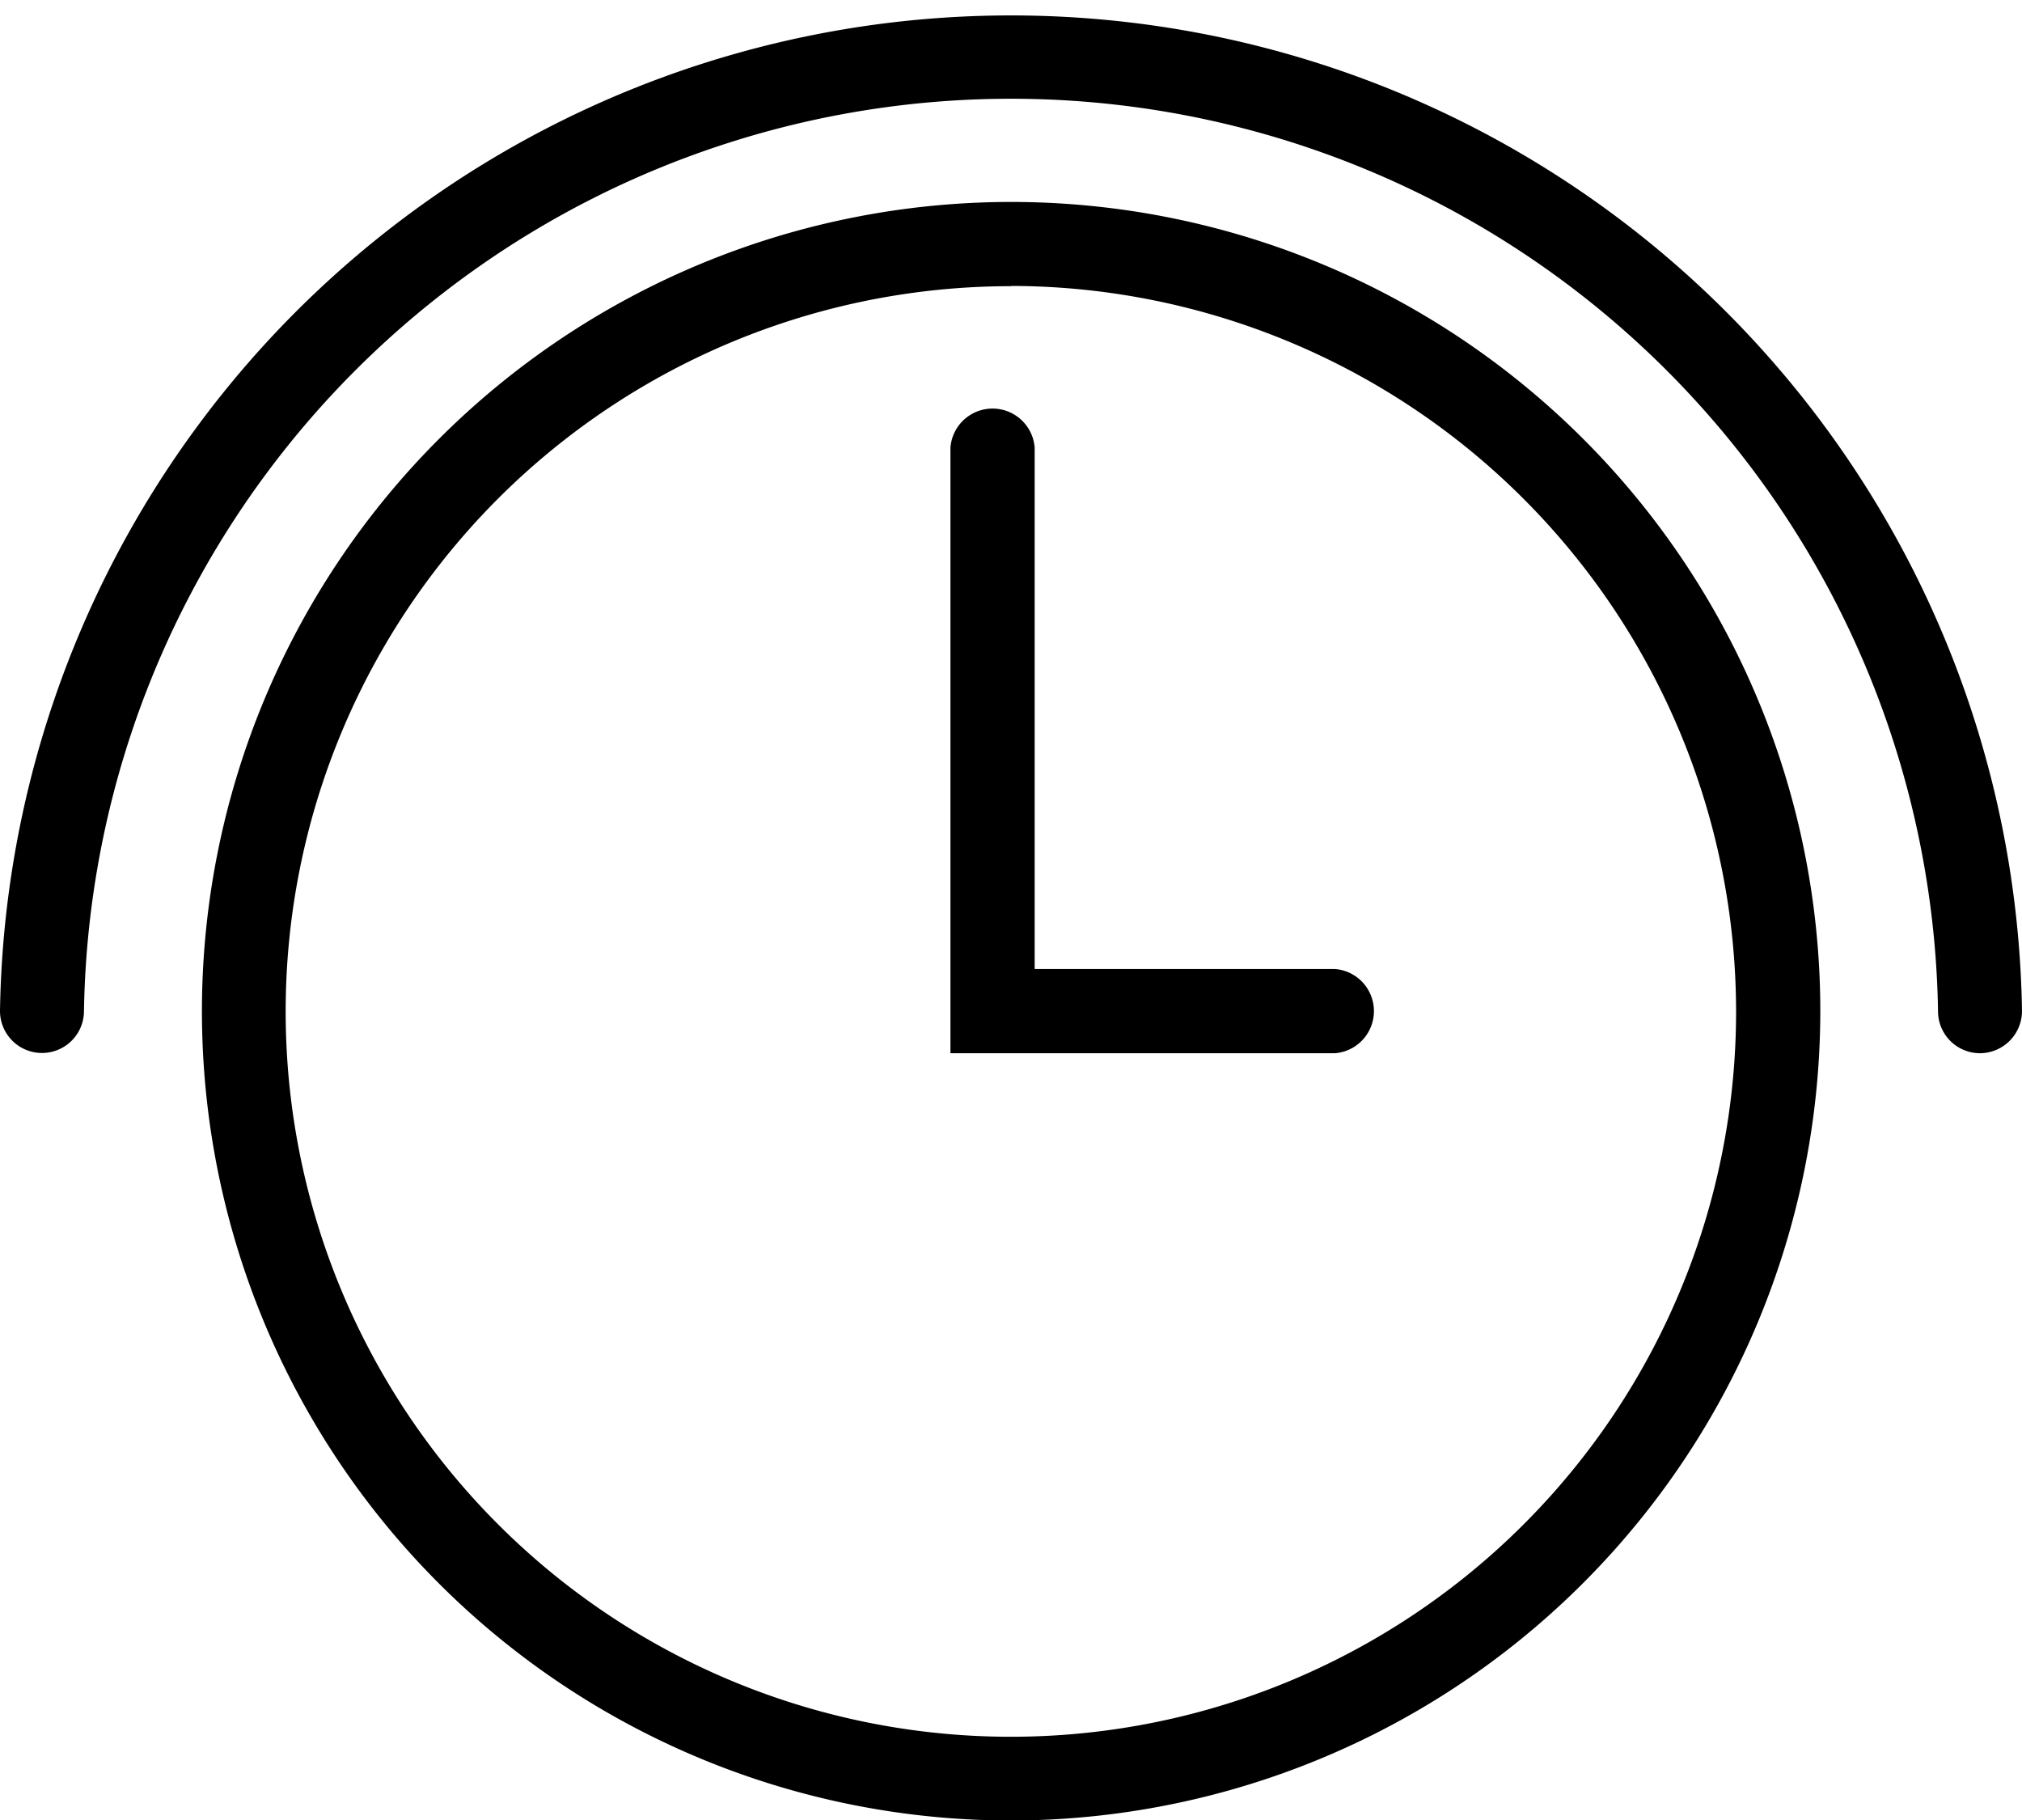 <svg xmlns="http://www.w3.org/2000/svg" viewBox="0 0 83.31 74.99"><defs><style>.cls-1{fill:#000000;}</style></defs><g id="Layer_2" data-name="Layer 2"><g id="Capa_1" data-name="Capa 1"><path class="cls-1" d="M41.66,75A33.34,33.34,0,1,1,75,41.65,33.38,33.38,0,0,1,41.66,75Zm0-63.21A29.88,29.88,0,1,0,71.53,41.65,29.92,29.92,0,0,0,41.66,11.78Z"/><path class="cls-1" d="M81.58,43.39a1.73,1.73,0,0,1-1.73-1.74,38.2,38.2,0,0,0-76.39,0,1.73,1.73,0,1,1-3.46,0,41.66,41.66,0,0,1,83.31,0A1.74,1.74,0,0,1,81.58,43.39Z"/><path class="cls-1" d="M55,43.39H39.16V18.44a1.74,1.74,0,0,1,3.47,0V39.92H55a1.74,1.74,0,0,1,0,3.47Z"/></g></g></svg>
